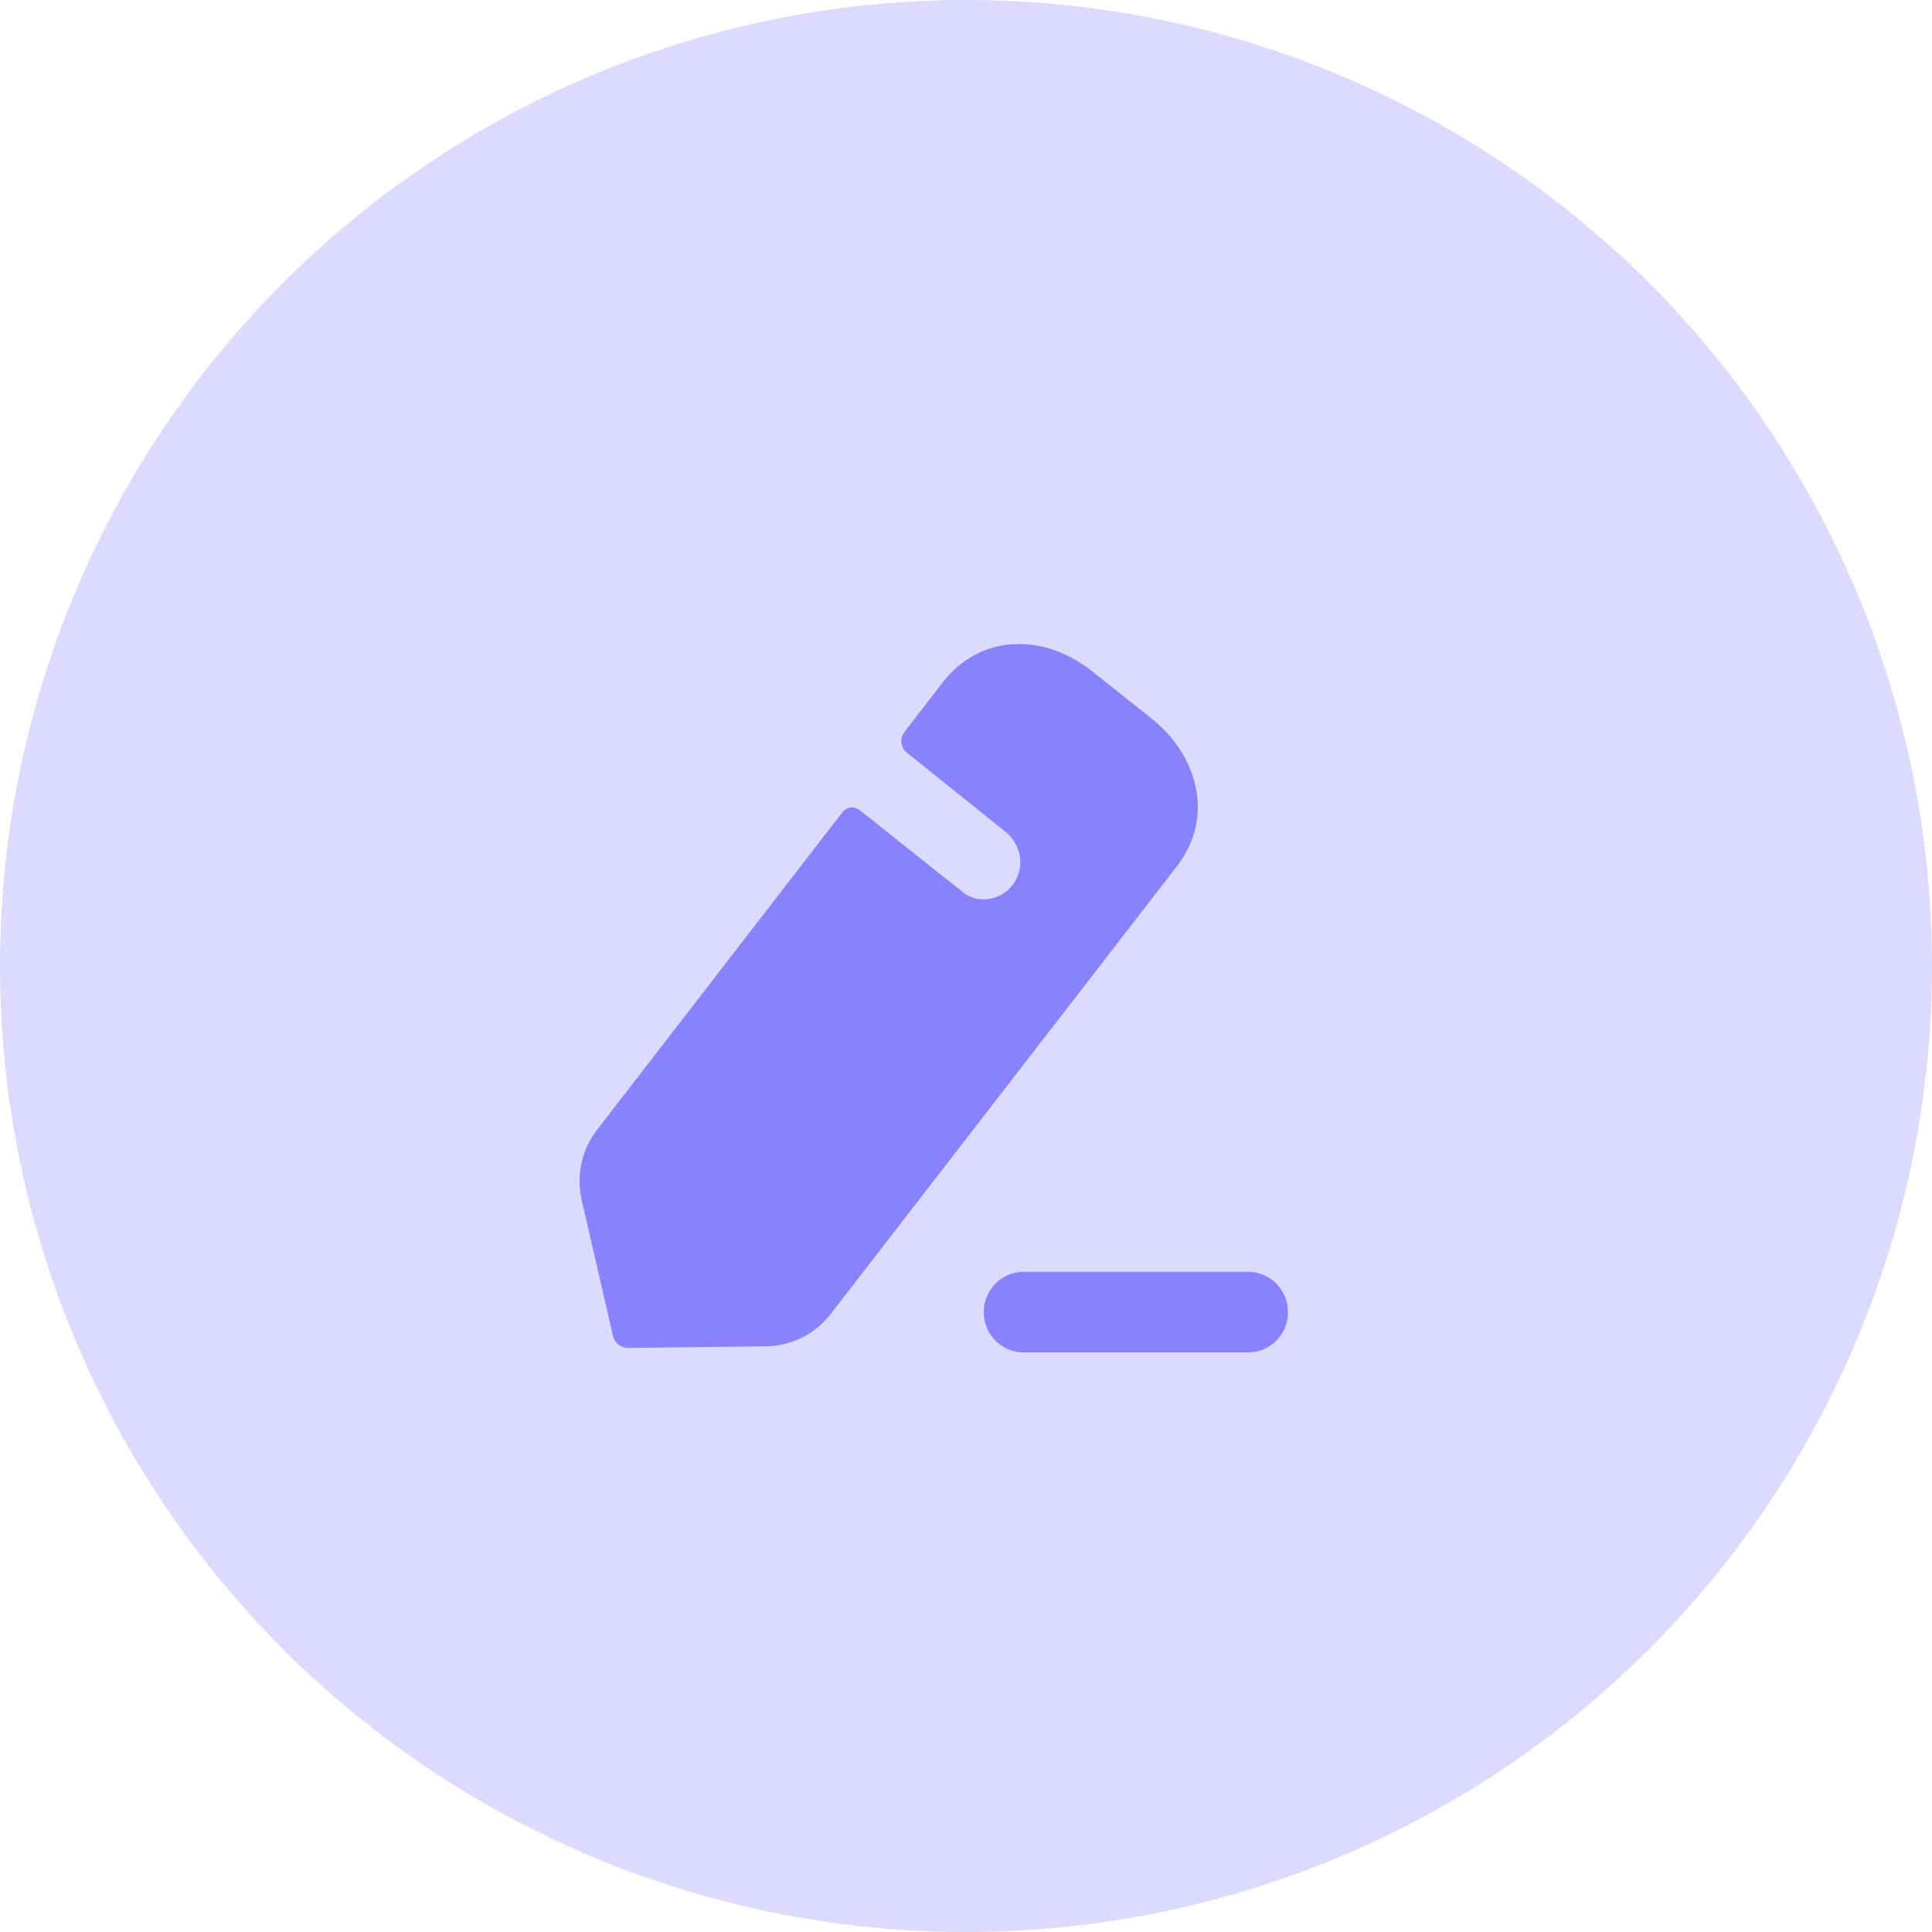 <svg width="30" height="30" viewBox="0 0 30 30" fill="none" xmlns="http://www.w3.org/2000/svg">
<circle cx="15" cy="15" r="15" fill="#DCDAFF"/>
<path fill-rule="evenodd" clip-rule="evenodd" d="M12.897 20.406L18.266 13.462C18.558 13.088 18.662 12.655 18.564 12.214C18.48 11.813 18.234 11.432 17.864 11.143L16.963 10.427C16.178 9.803 15.205 9.869 14.648 10.585L14.044 11.367C13.967 11.465 13.986 11.61 14.083 11.688C14.083 11.688 15.607 12.91 15.64 12.937C15.743 13.035 15.821 13.167 15.841 13.324C15.873 13.633 15.659 13.922 15.341 13.961C15.192 13.981 15.05 13.935 14.946 13.85L13.344 12.575C13.266 12.517 13.15 12.529 13.085 12.608L9.278 17.535C9.032 17.844 8.947 18.245 9.032 18.632L9.518 20.741C9.544 20.853 9.641 20.931 9.758 20.931L11.898 20.905C12.287 20.899 12.65 20.721 12.897 20.406ZM15.893 19.749H19.383C19.723 19.749 20 20.03 20 20.375C20 20.72 19.723 21 19.383 21H15.893C15.553 21 15.276 20.72 15.276 20.375C15.276 20.03 15.553 19.749 15.893 19.749Z" fill="#8982FF"/>
</svg>
